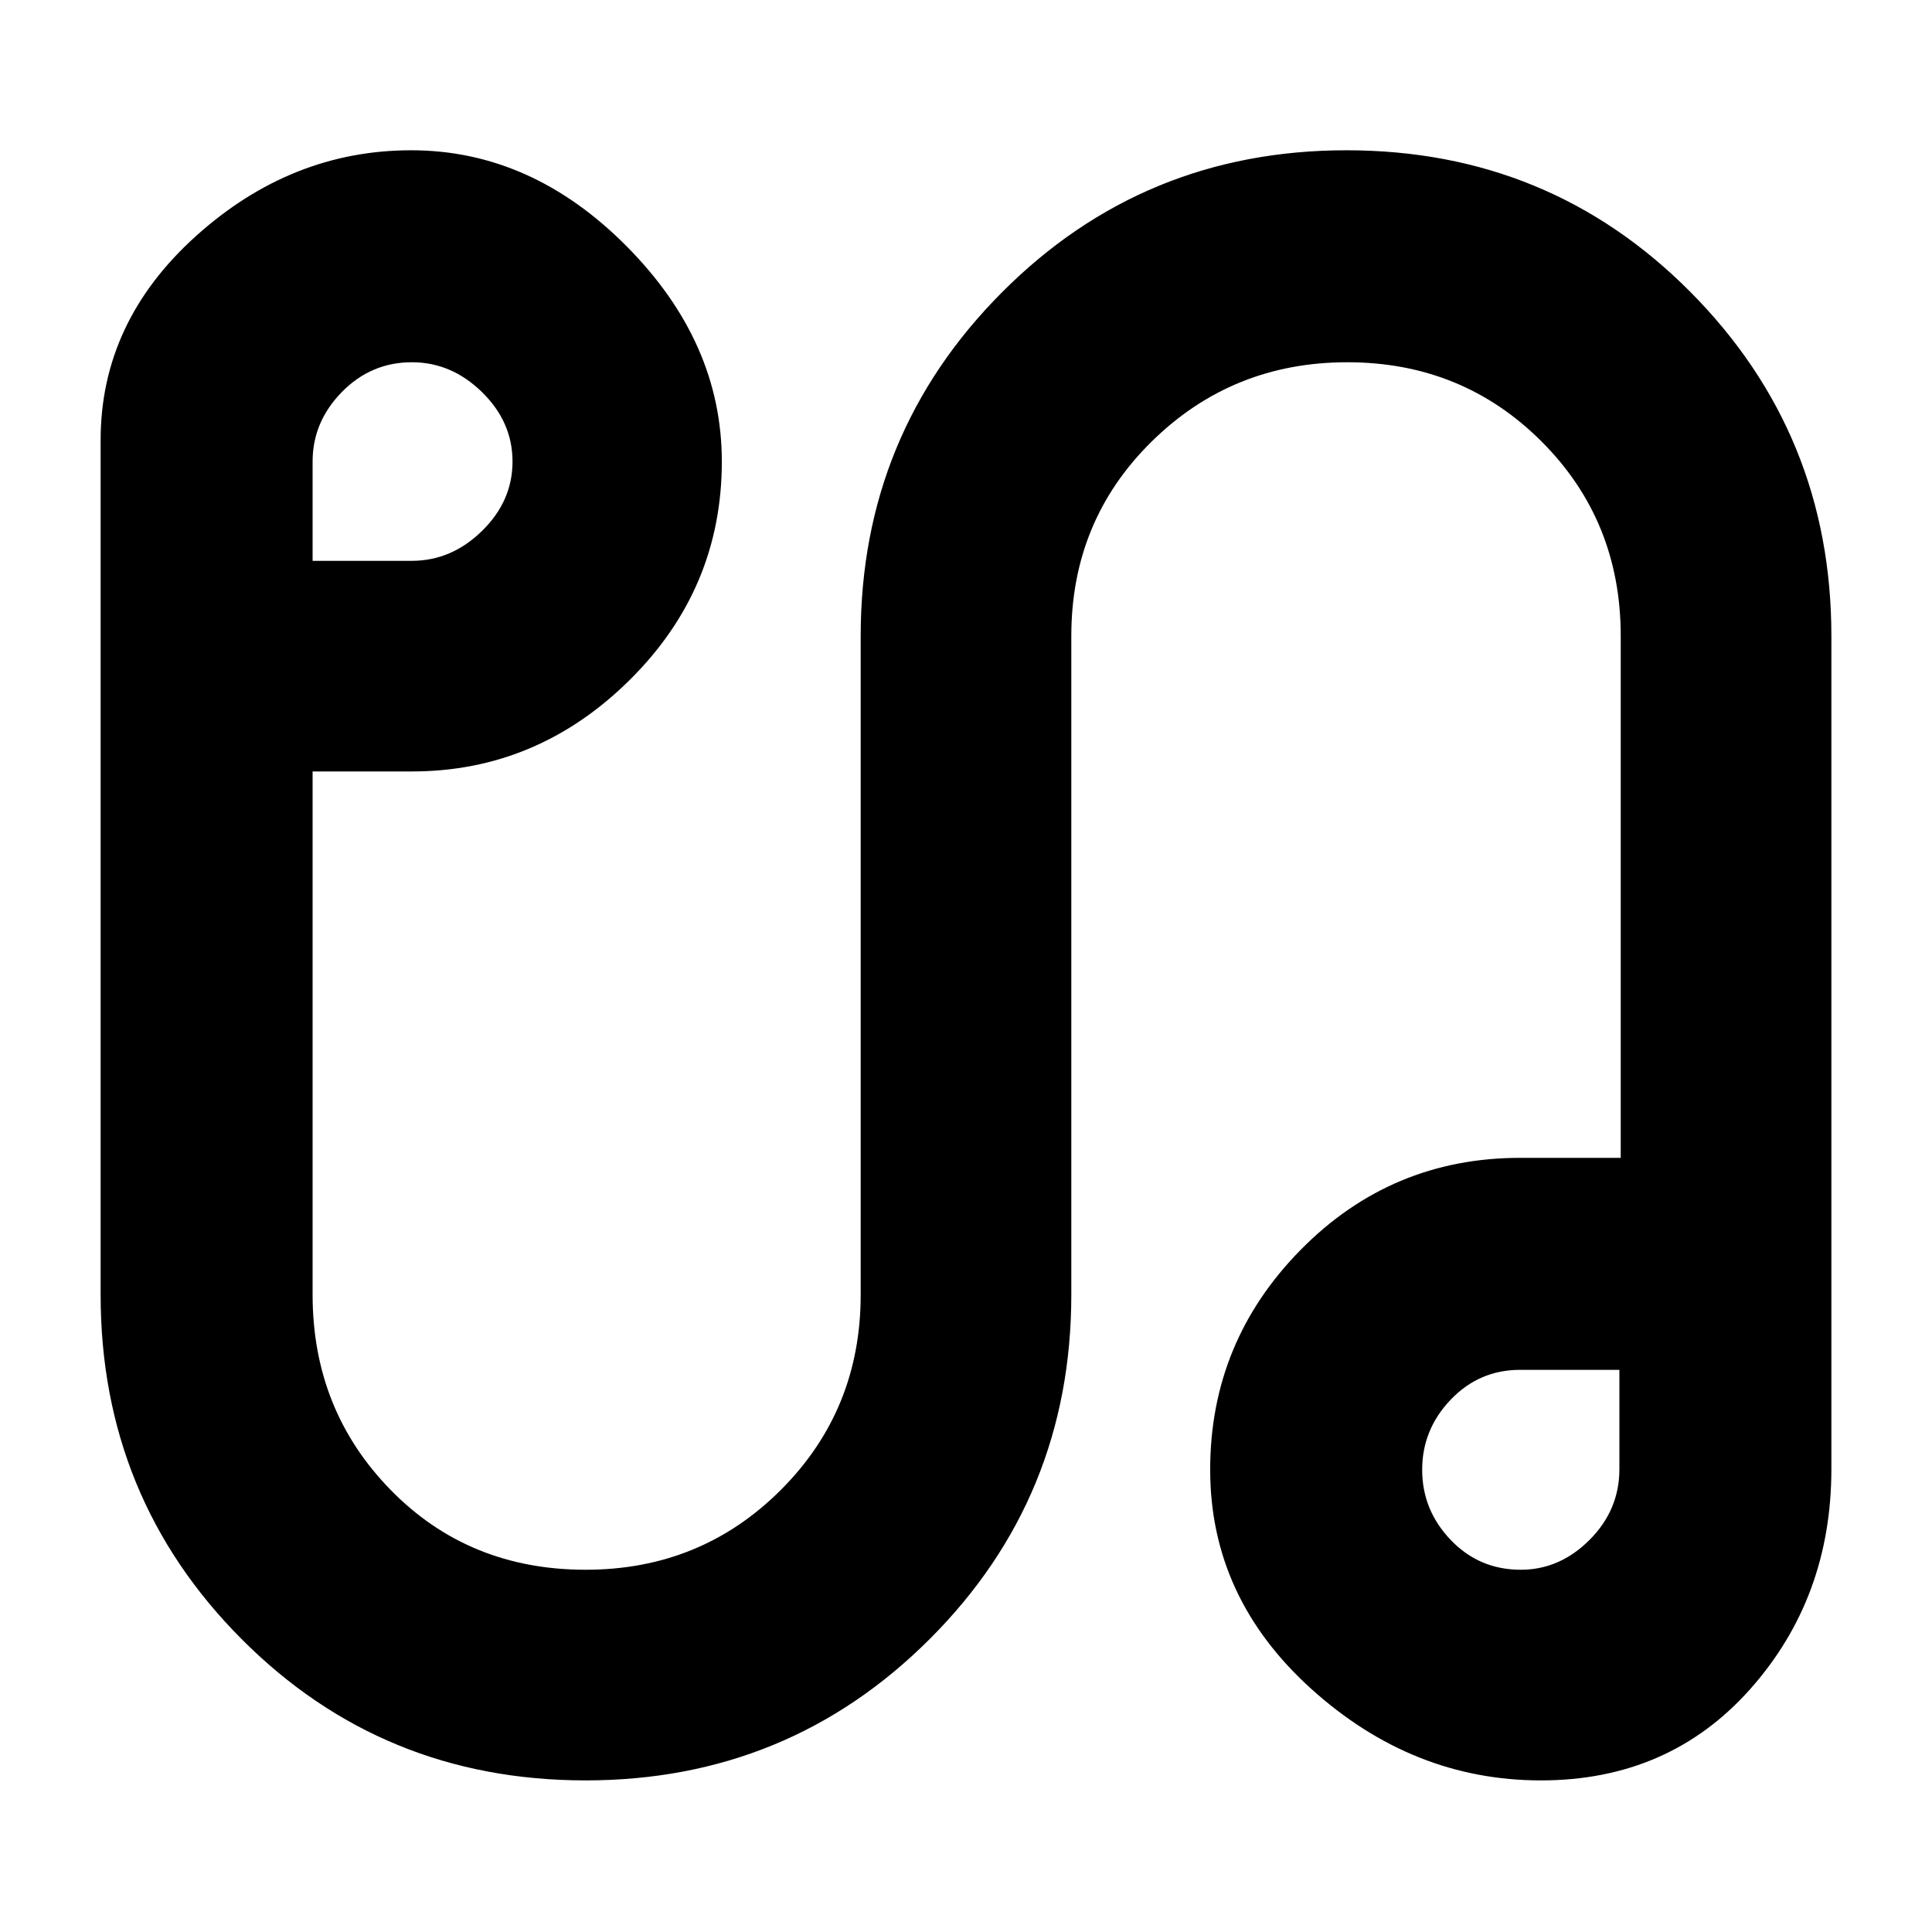 <svg xmlns="http://www.w3.org/2000/svg" height="40" viewBox="0 -960 960 960" width="40"><path d="M290.96-75.33q-101.03 0-170.99-70.3Q50-215.92 50-316.67v-424.66Q50-800 97.33-842.67q47.34-42.66 107-42.66 59.67 0 107 47.66 47.34 47.67 47.34 107 0 63.27-45.87 108.64-45.87 45.36-108.13 45.36h-49.34v260q0 57.34 38.78 97Q232.89-180 291-180q57.33 0 97-39.67 39.67-39.66 39.67-97V-644q0-100.34 70.3-170.84 70.31-70.49 171.07-70.49 101.03 0 170.99 70.49Q910-744.34 910-644v414q0 63.93-40.33 109.3-40.34 45.37-104 45.37-63.67 0-114-45.38-50.34-45.38-50.34-109t45-109.29q45-45.67 109-45.67h50V-644q0-57.33-39.38-96.67Q726.57-780 669.45-780t-97.12 39.33q-40 39.34-40 96.67v327.33q0 100.75-70.3 171.04-70.31 70.3-171.07 70.3Zm-135.63-606h49.34q19.66 0 34.83-14.84 15.17-14.83 15.17-34.5 0-19.66-15.17-34.5Q224.33-780 204.67-780q-20.34 0-34.84 14.83-14.5 14.84-14.5 34.5v49.34ZM755.67-180q19.33 0 34.16-14.83 14.84-14.84 14.84-35.17v-49.33h-49.34q-20.33 0-34.5 14.83-14.16 14.83-14.16 34.83t14.16 34.84Q735-180 755.67-180Zm-1-50.67ZM206-732Z"/></svg>